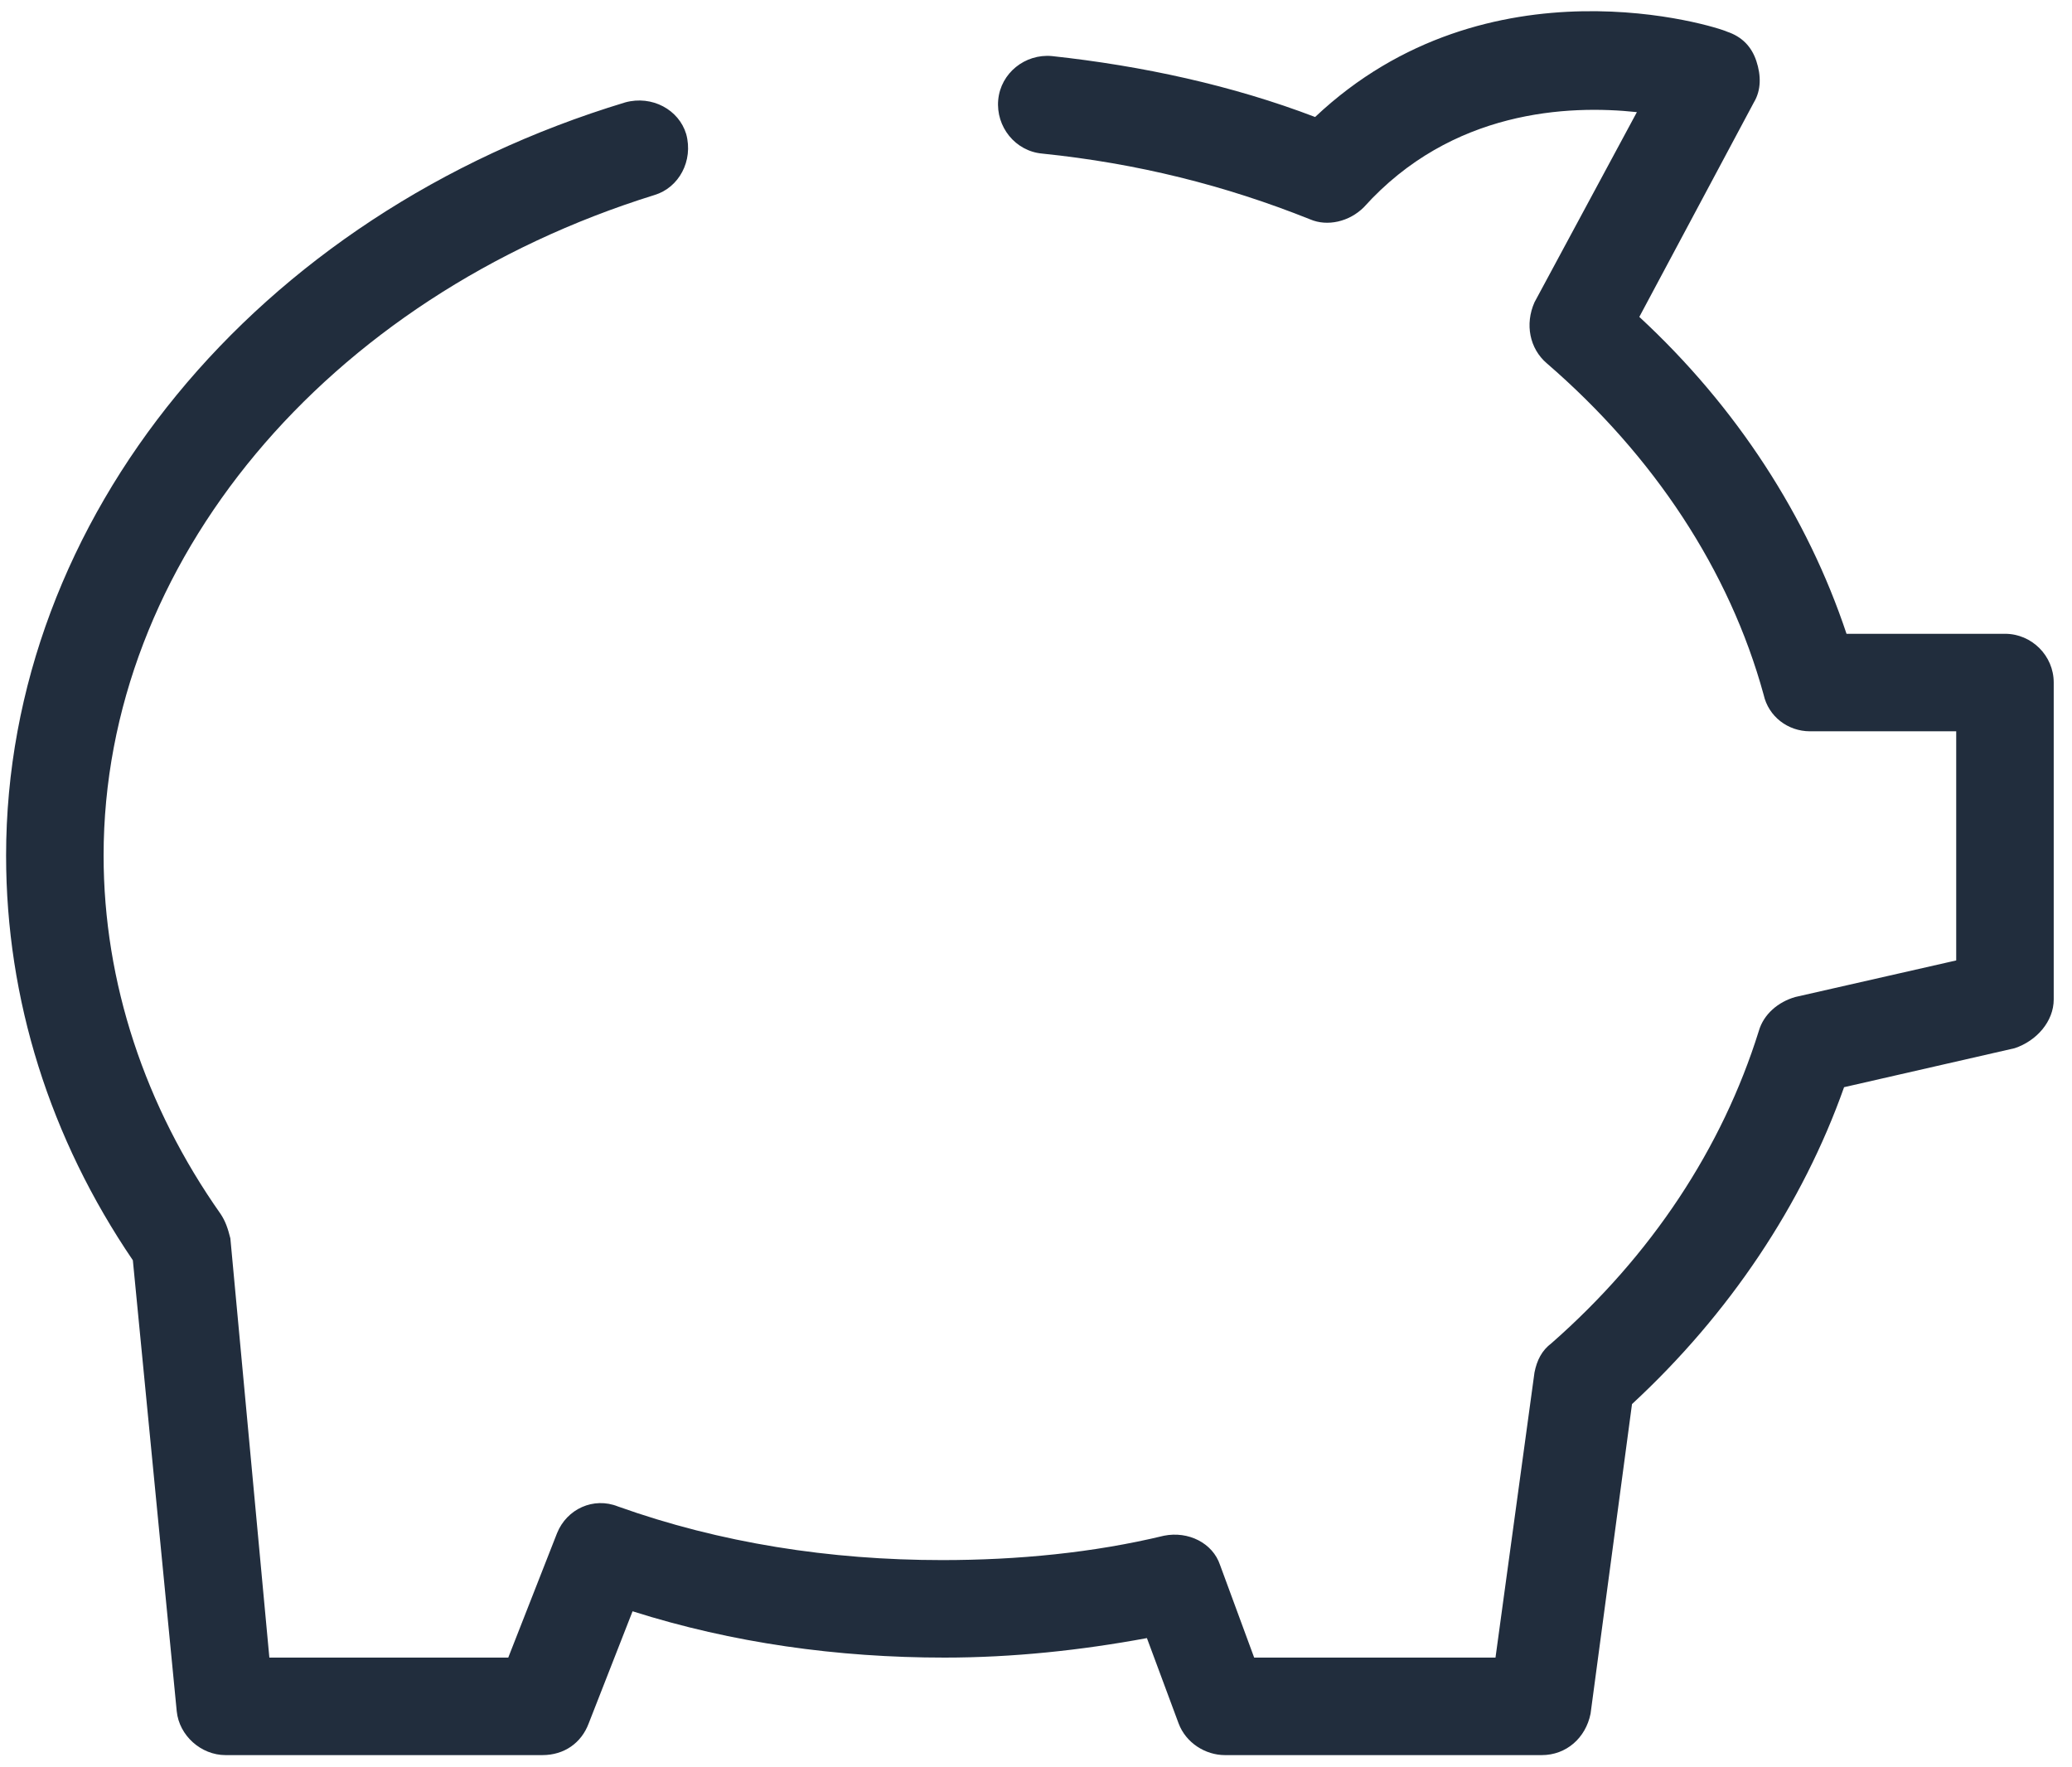 <svg width="68" height="58" viewBox="0 0 68 58" fill="none" xmlns="http://www.w3.org/2000/svg">
<path d="M50.6 57.6H40.2C39.56 57.6 38.92 57.2 38.68 56.56L37.64 53.76C35.48 54.16 33.24 54.4 31 54.4C27.48 54.4 24.04 53.92 20.76 52.88L19.32 56.56C19.08 57.2 18.52 57.6 17.8 57.6H7.4C6.6 57.6 5.88 56.96 5.8 56.16L4.36 41.36C1.64 37.36 0.2 32.8 0.2 28.08C0.2 17.04 8.36 7.04 20.52 3.36C21.4 3.12 22.28 3.6 22.52 4.4C22.76 5.28 22.28 6.16 21.48 6.4C10.68 9.76 3.4 18.48 3.4 28.08C3.4 32.24 4.76 36.32 7.24 39.84C7.4 40.08 7.48 40.32 7.56 40.64L8.84 54.4H16.68L18.28 50.32C18.6 49.52 19.48 49.12 20.28 49.44C23.64 50.64 27.24 51.2 30.92 51.2C33.4 51.2 35.88 50.96 38.2 50.4C39 50.24 39.8 50.64 40.04 51.36L41.16 54.4H49.08L50.36 45.04C50.44 44.64 50.6 44.32 50.92 44.08C54.2 41.2 56.52 37.68 57.72 33.84C57.88 33.28 58.36 32.88 58.92 32.72L64.2 31.52V24H59.4C58.68 24 58.04 23.52 57.88 22.8C56.76 18.72 54.28 14.96 50.76 11.92C50.2 11.44 50.04 10.64 50.36 9.92L53.72 3.68C51.48 3.44 47.64 3.6 44.76 6.8C44.28 7.28 43.56 7.44 43 7.2C40.2 6.08 37.32 5.36 34.2 5.04C33.32 4.96 32.68 4.16 32.76 3.28C32.84 2.4 33.64 1.76 34.52 1.84C37.48 2.16 40.44 2.8 43.16 3.84C48.84 -1.52 56.36 0.88 56.68 1.04C57.16 1.2 57.48 1.52 57.64 2C57.8 2.48 57.8 2.96 57.56 3.36L53.8 10.4C57 13.36 59.32 16.96 60.6 20.8H65.8C66.68 20.8 67.4 21.52 67.4 22.4V32.8C67.4 33.52 66.84 34.16 66.12 34.4L60.52 35.68C59.16 39.52 56.76 43.12 53.56 46.08L52.2 56.24C52.04 57.04 51.4 57.6 50.6 57.6Z" fill="#212D3D"/>
</svg>
